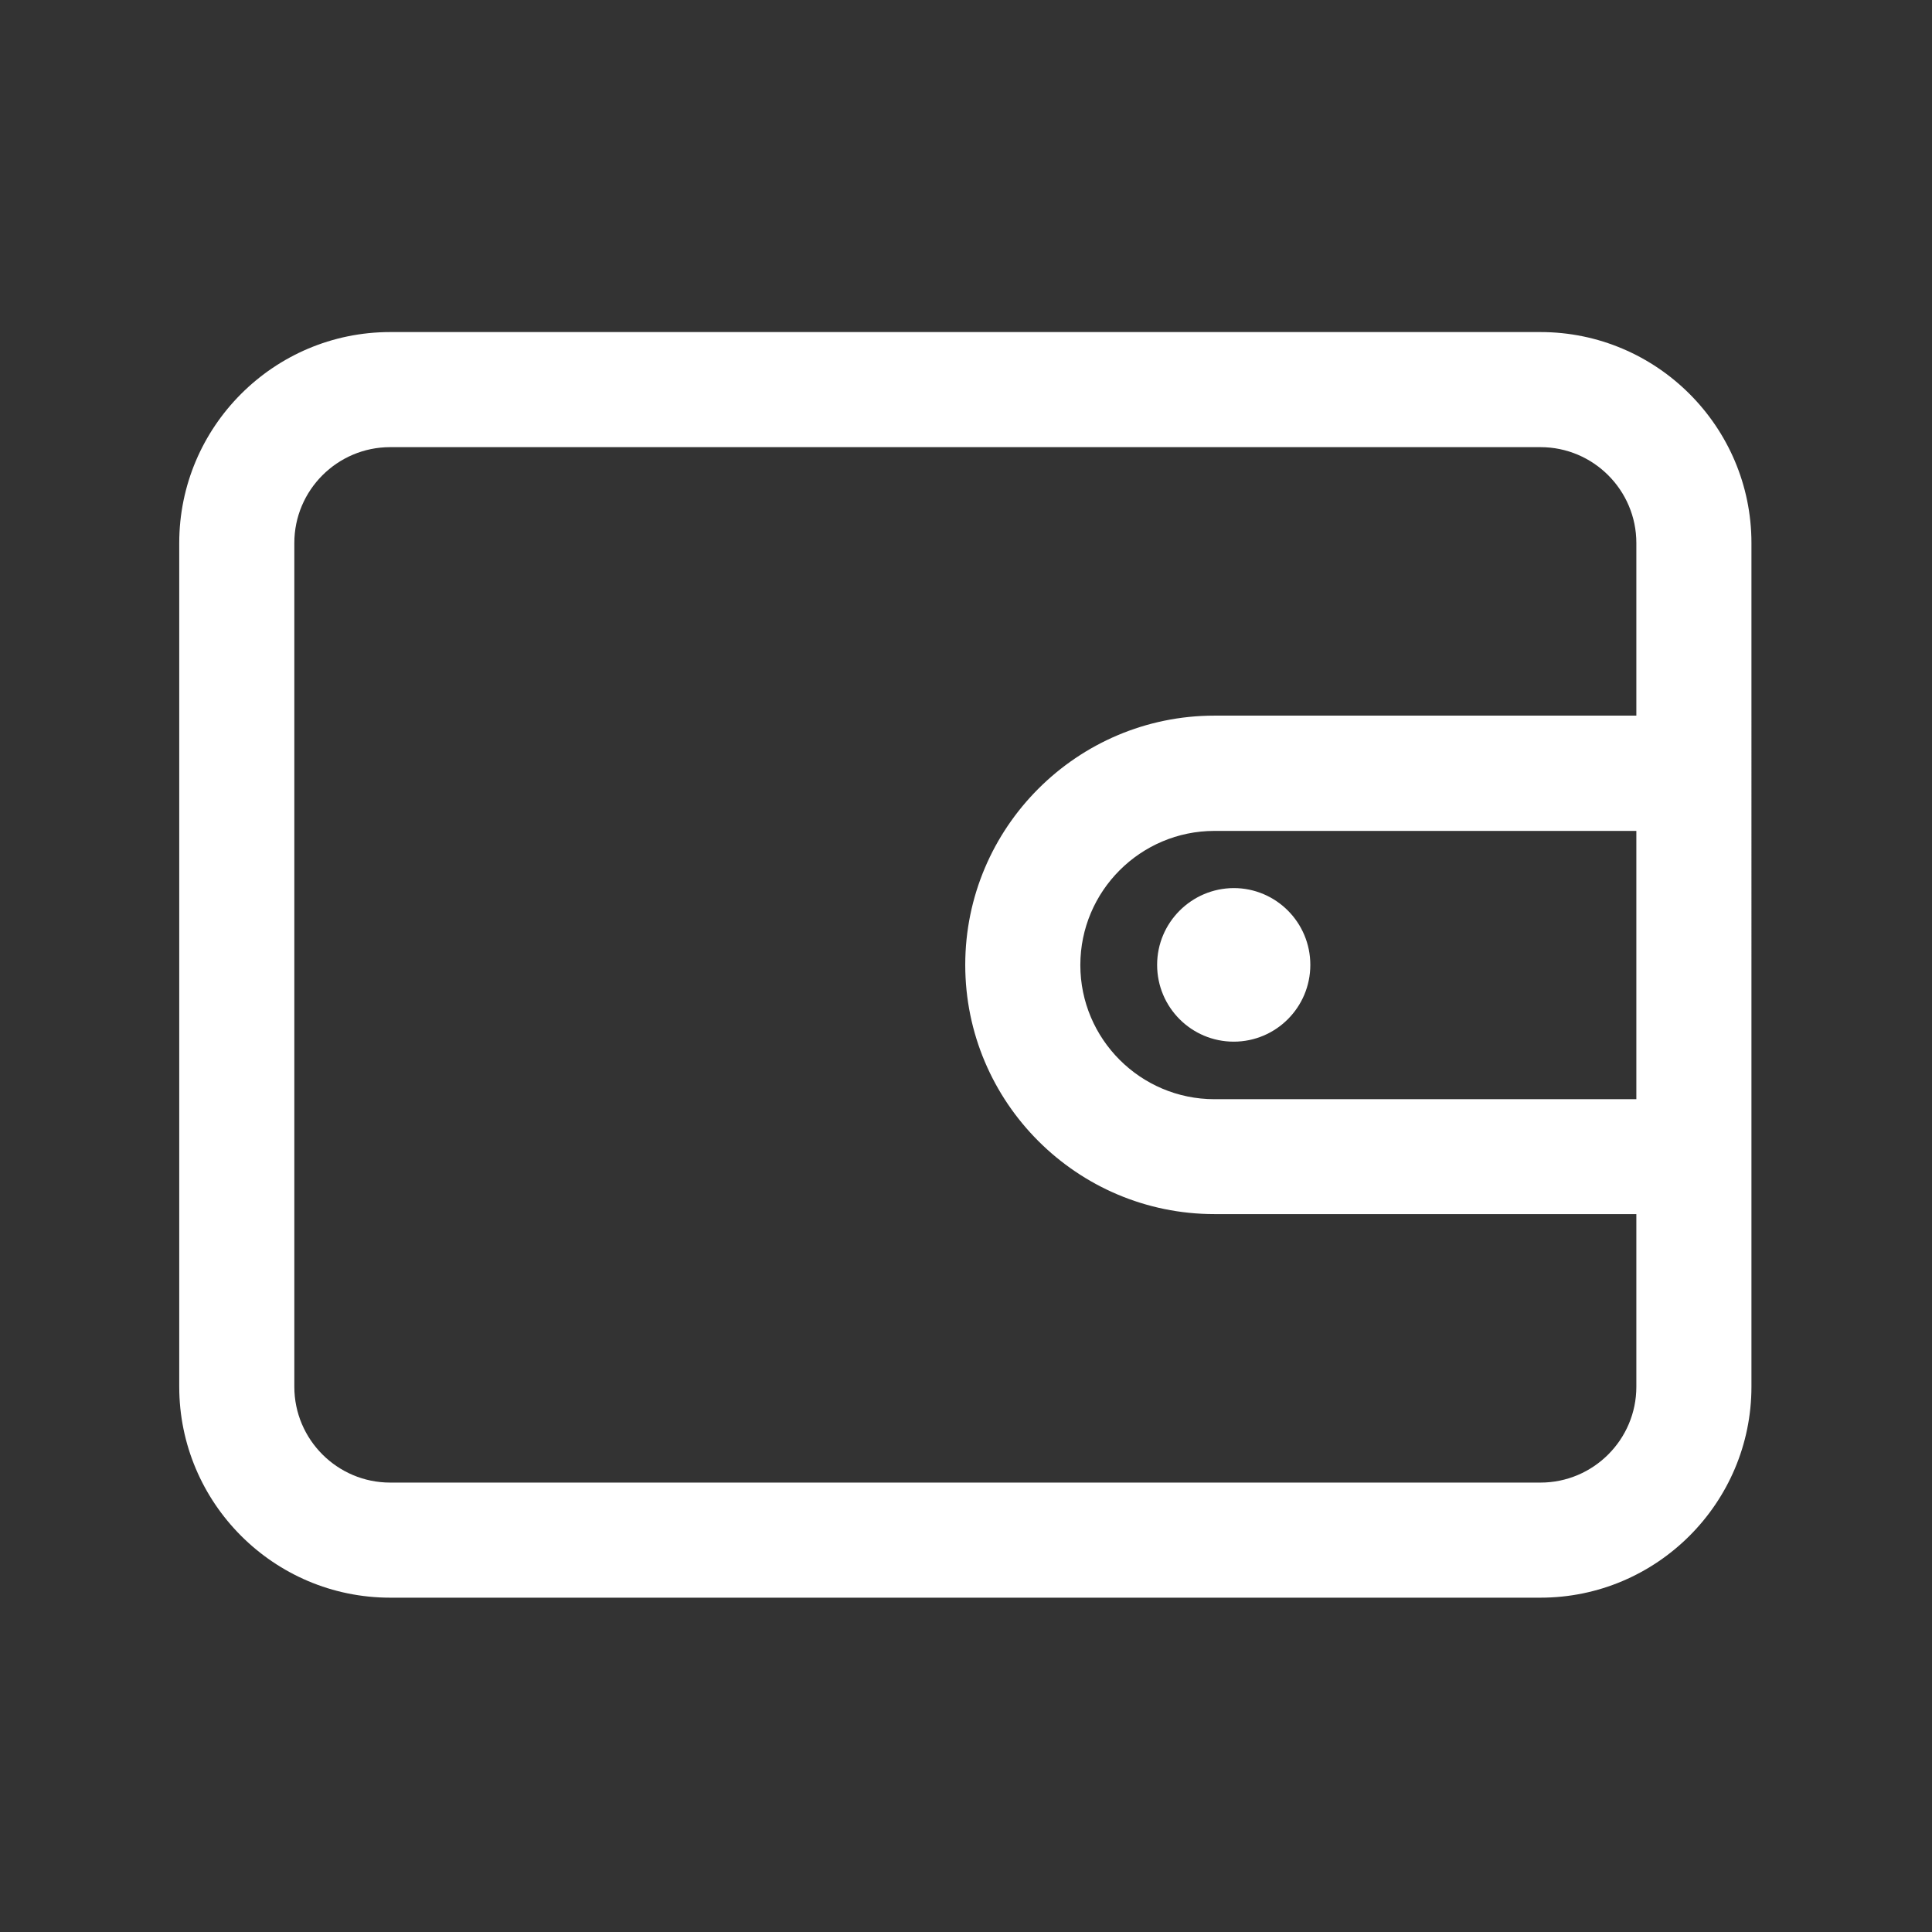 <svg class="svg-icon" style="width: 1em; height: 1em; vertical-align: middle; fill: #ffffff; overflow: hidden;" viewBox="0 0 1024 1024" version="1.1" xmlns="http://www.w3.org/2000/svg">
  <rect x="0" y="0" width="1024" height="1024" fill="#333333" stroke="none"/>
  <path d="M816.5 176H206.8C145.1 176 95 226.2 95 287.8V735c0 61.6 50.1 111.8 111.8 111.8h609.7c61.6 0 111.8-50.2 111.8-111.8V287.8c0-61.6-50.2-111.8-111.8-111.8z m50.8 406.6H643.7c-39.2 0-71.1-31.9-71.1-71.1 0-39.2 31.9-71.1 71.1-71.1h223.6v142.2z m0-203.3H643.7c-72.8 0-132.1 59.3-132.1 132.1 0 72.9 59.3 132.1 132.1 132.1h223.6V735c0 28-22.8 50.8-50.8 50.8H206.8c-28 0-50.8-22.8-50.8-50.8V287.8c0-28 22.8-50.8 50.8-50.8h609.7c28 0 50.8 22.8 50.8 50.8v91.5z m-254 132.1c0 22.5 18.2 40.7 40.6 40.7 22.4 0 40.6-18.2 40.6-40.7 0-22.5-18.2-40.7-40.6-40.7-22.4 0.1-40.6 18.3-40.6 40.7z m0 0"/>
</svg>
